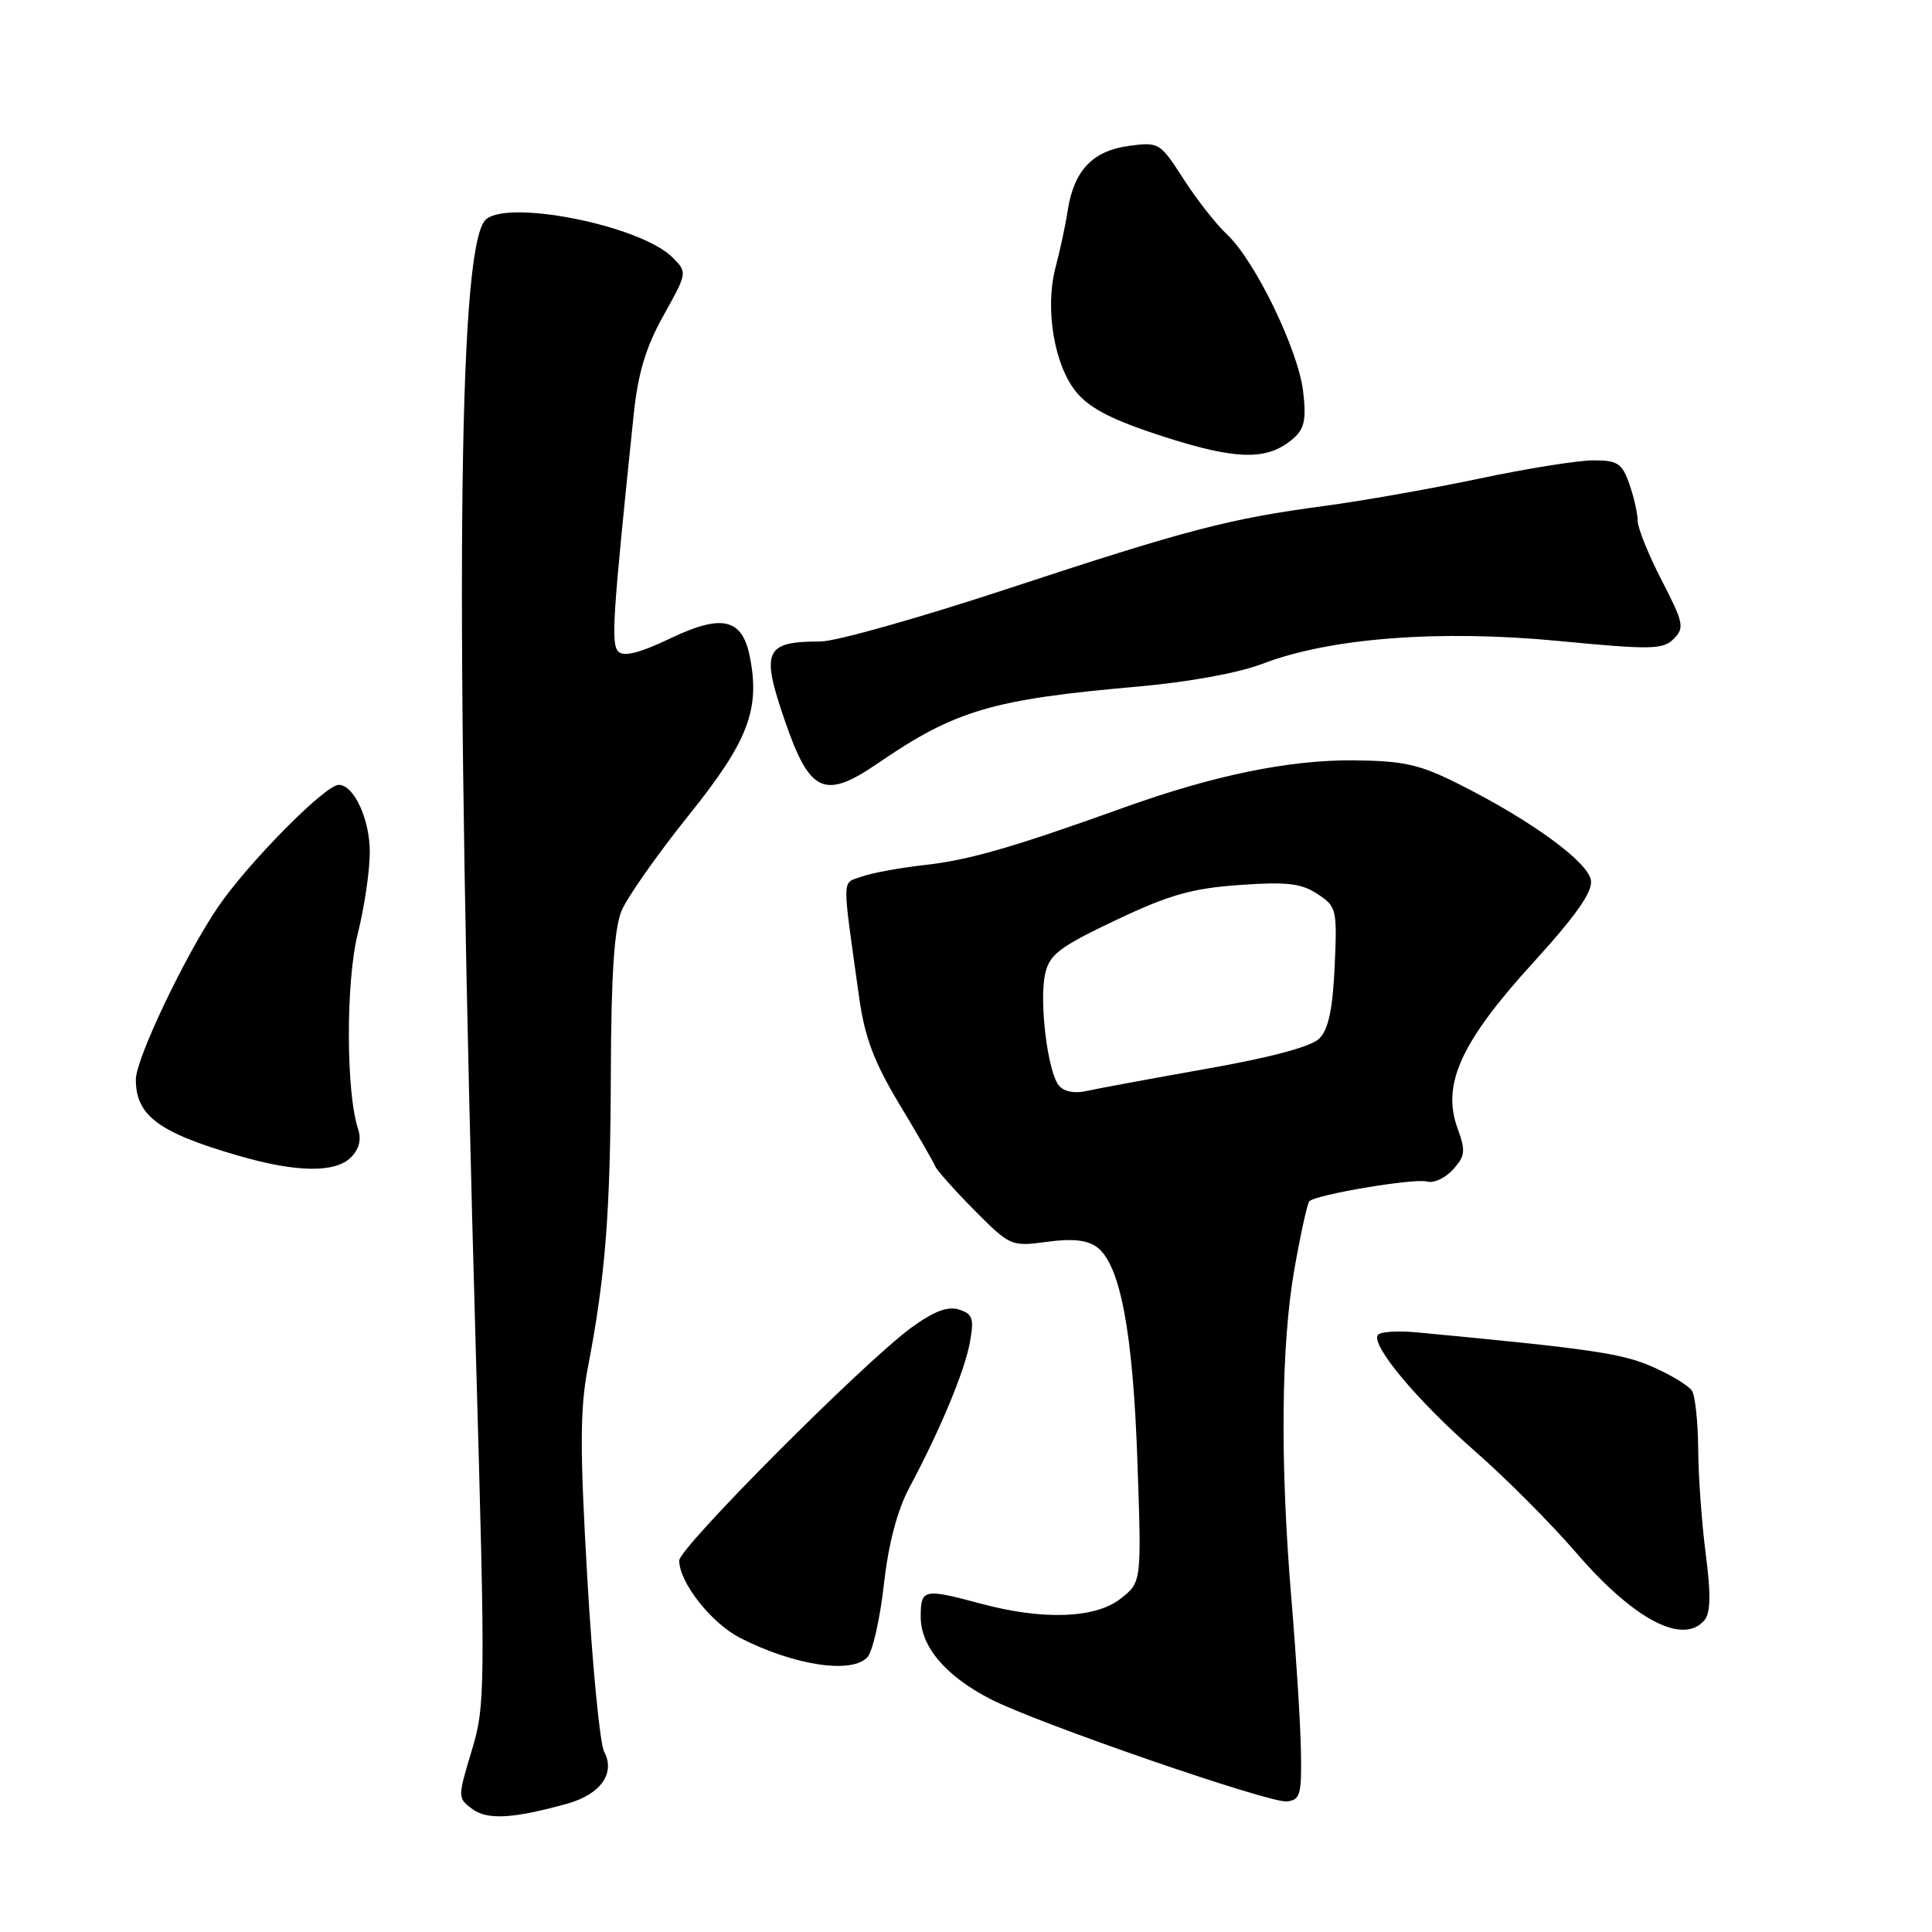 <?xml version="1.0" encoding="UTF-8" standalone="no"?>
<!DOCTYPE svg PUBLIC "-//W3C//DTD SVG 1.1//EN" "http://www.w3.org/Graphics/SVG/1.1/DTD/svg11.dtd" >
<svg xmlns="http://www.w3.org/2000/svg" xmlns:xlink="http://www.w3.org/1999/xlink" version="1.1" viewBox="0 0 256 256">
 <g >
 <path fill="currentColor"
d=" M 75.24 238.97 C 79.61 237.74 81.57 234.93 80.05 232.10 C 79.49 231.05 78.49 220.70 77.82 209.09 C 76.83 191.99 76.84 186.70 77.89 181.24 C 80.22 169.13 80.88 160.78 80.94 142.22 C 80.98 129.20 81.39 123.00 82.36 120.69 C 83.10 118.90 87.10 113.22 91.24 108.05 C 99.15 98.21 100.75 94.02 99.35 86.98 C 98.34 81.94 95.65 81.32 88.84 84.58 C 84.78 86.52 82.66 87.06 81.94 86.34 C 80.94 85.34 81.16 81.92 83.96 55.00 C 84.54 49.43 85.56 46.03 87.92 41.80 C 91.09 36.11 91.09 36.09 89.11 34.11 C 84.80 29.80 66.66 26.26 64.23 29.25 C 60.63 33.69 60.26 80.90 63.05 179.15 C 64.33 224.06 64.31 226.03 62.49 232.02 C 60.64 238.15 60.64 238.26 62.56 239.69 C 64.57 241.19 68.03 240.99 75.24 238.97 Z  M 172.38 232.00 C 172.32 228.43 171.75 219.45 171.13 212.05 C 169.60 193.81 169.74 178.19 171.53 168.08 C 172.35 163.44 173.23 159.43 173.50 159.17 C 174.39 158.28 187.49 156.08 189.08 156.56 C 189.95 156.82 191.50 156.11 192.52 154.98 C 194.16 153.17 194.23 152.52 193.11 149.44 C 191.03 143.68 193.60 138.05 203.06 127.66 C 208.80 121.36 211.03 118.20 210.81 116.66 C 210.46 114.23 202.93 108.73 193.35 103.92 C 188.11 101.28 186.05 100.82 179.35 100.75 C 170.83 100.68 160.86 102.72 149.00 106.98 C 134.18 112.30 128.41 113.97 122.50 114.62 C 119.20 114.99 115.43 115.69 114.12 116.17 C 111.52 117.13 111.54 115.70 113.86 132.29 C 114.59 137.47 115.84 140.77 119.16 146.29 C 121.55 150.25 123.68 153.95 123.90 154.50 C 124.11 155.05 126.46 157.68 129.10 160.35 C 133.84 165.12 133.99 165.19 138.71 164.55 C 142.06 164.09 144.06 164.30 145.35 165.25 C 148.43 167.53 150.12 176.46 150.71 193.57 C 151.27 209.64 151.27 209.64 148.50 211.82 C 145.15 214.46 138.23 214.71 130.00 212.50 C 122.35 210.45 122.00 210.53 122.00 214.26 C 122.00 218.20 125.32 222.10 131.29 225.16 C 137.45 228.33 168.16 238.93 170.50 238.70 C 172.29 238.52 172.49 237.81 172.38 232.00 Z  M 114.99 219.52 C 115.66 218.70 116.63 214.36 117.13 209.87 C 117.73 204.54 118.89 200.12 120.50 197.11 C 124.63 189.36 127.82 181.69 128.52 177.85 C 129.09 174.70 128.89 174.10 127.07 173.52 C 125.58 173.05 123.73 173.75 120.73 175.94 C 114.44 180.54 90.00 205.06 90.00 206.78 C 90.00 209.68 94.26 215.09 98.09 217.04 C 105.30 220.73 113.04 221.86 114.99 219.52 Z  M 225.87 214.66 C 226.66 213.70 226.71 211.18 226.02 205.91 C 225.49 201.83 225.04 195.57 225.02 192.00 C 224.99 188.43 224.62 184.95 224.20 184.29 C 223.78 183.62 221.42 182.19 218.97 181.11 C 214.94 179.33 210.86 178.73 187.78 176.55 C 185.18 176.30 182.83 176.46 182.56 176.90 C 181.69 178.30 187.78 185.58 195.43 192.28 C 199.51 195.85 205.54 201.90 208.82 205.71 C 216.49 214.62 223.04 218.06 225.87 214.66 Z  M 46.51 153.35 C 47.59 152.27 47.91 150.98 47.45 149.60 C 45.84 144.79 45.81 130.09 47.40 123.74 C 48.28 120.24 49.00 115.36 49.00 112.91 C 49.00 108.55 46.90 104.00 44.88 104.00 C 43.09 104.00 32.85 114.36 28.88 120.20 C 24.53 126.58 18.00 140.30 18.00 143.04 C 18.00 147.82 21.00 150.06 31.50 153.11 C 39.25 155.37 44.41 155.45 46.51 153.35 Z  M 116.32 101.14 C 126.59 94.11 131.45 92.67 150.71 90.98 C 157.44 90.39 164.12 89.17 167.25 87.97 C 176.13 84.54 190.70 83.41 206.51 84.93 C 218.80 86.11 220.35 86.08 221.78 84.65 C 223.23 83.20 223.09 82.53 220.18 76.89 C 218.43 73.50 217.00 69.95 217.00 69.01 C 217.00 68.07 216.51 65.88 215.90 64.15 C 214.94 61.39 214.35 61.00 211.15 61.00 C 209.14 60.99 202.32 62.08 196.00 63.42 C 189.68 64.75 180.45 66.38 175.50 67.04 C 162.83 68.73 157.33 70.17 133.41 78.05 C 121.82 81.87 110.72 85.00 108.75 85.00 C 101.33 85.00 100.79 86.18 103.99 95.48 C 107.30 105.10 109.24 105.99 116.32 101.14 Z  M 171.36 58.11 C 172.85 56.82 173.11 55.59 172.67 51.84 C 172.01 46.32 166.28 34.51 162.58 31.06 C 161.14 29.71 158.54 26.40 156.81 23.70 C 153.72 18.89 153.56 18.80 149.59 19.33 C 144.80 19.97 142.31 22.59 141.49 27.82 C 141.18 29.84 140.45 33.24 139.88 35.37 C 138.41 40.86 139.69 48.48 142.67 52.02 C 144.49 54.18 147.53 55.72 154.32 57.90 C 163.97 60.99 167.98 61.04 171.36 58.11 Z  M 140.30 143.83 C 138.82 142.00 137.68 132.74 138.48 129.07 C 139.05 126.48 140.33 125.50 147.82 121.94 C 154.89 118.58 157.93 117.71 164.21 117.27 C 170.48 116.82 172.42 117.04 174.56 118.45 C 177.11 120.12 177.19 120.47 176.85 128.06 C 176.59 133.73 176.02 136.41 174.82 137.61 C 173.74 138.69 168.38 140.12 159.82 141.63 C 152.50 142.93 145.35 144.25 143.94 144.57 C 142.37 144.93 140.96 144.64 140.30 143.83 Z "/>
</g>
</svg>